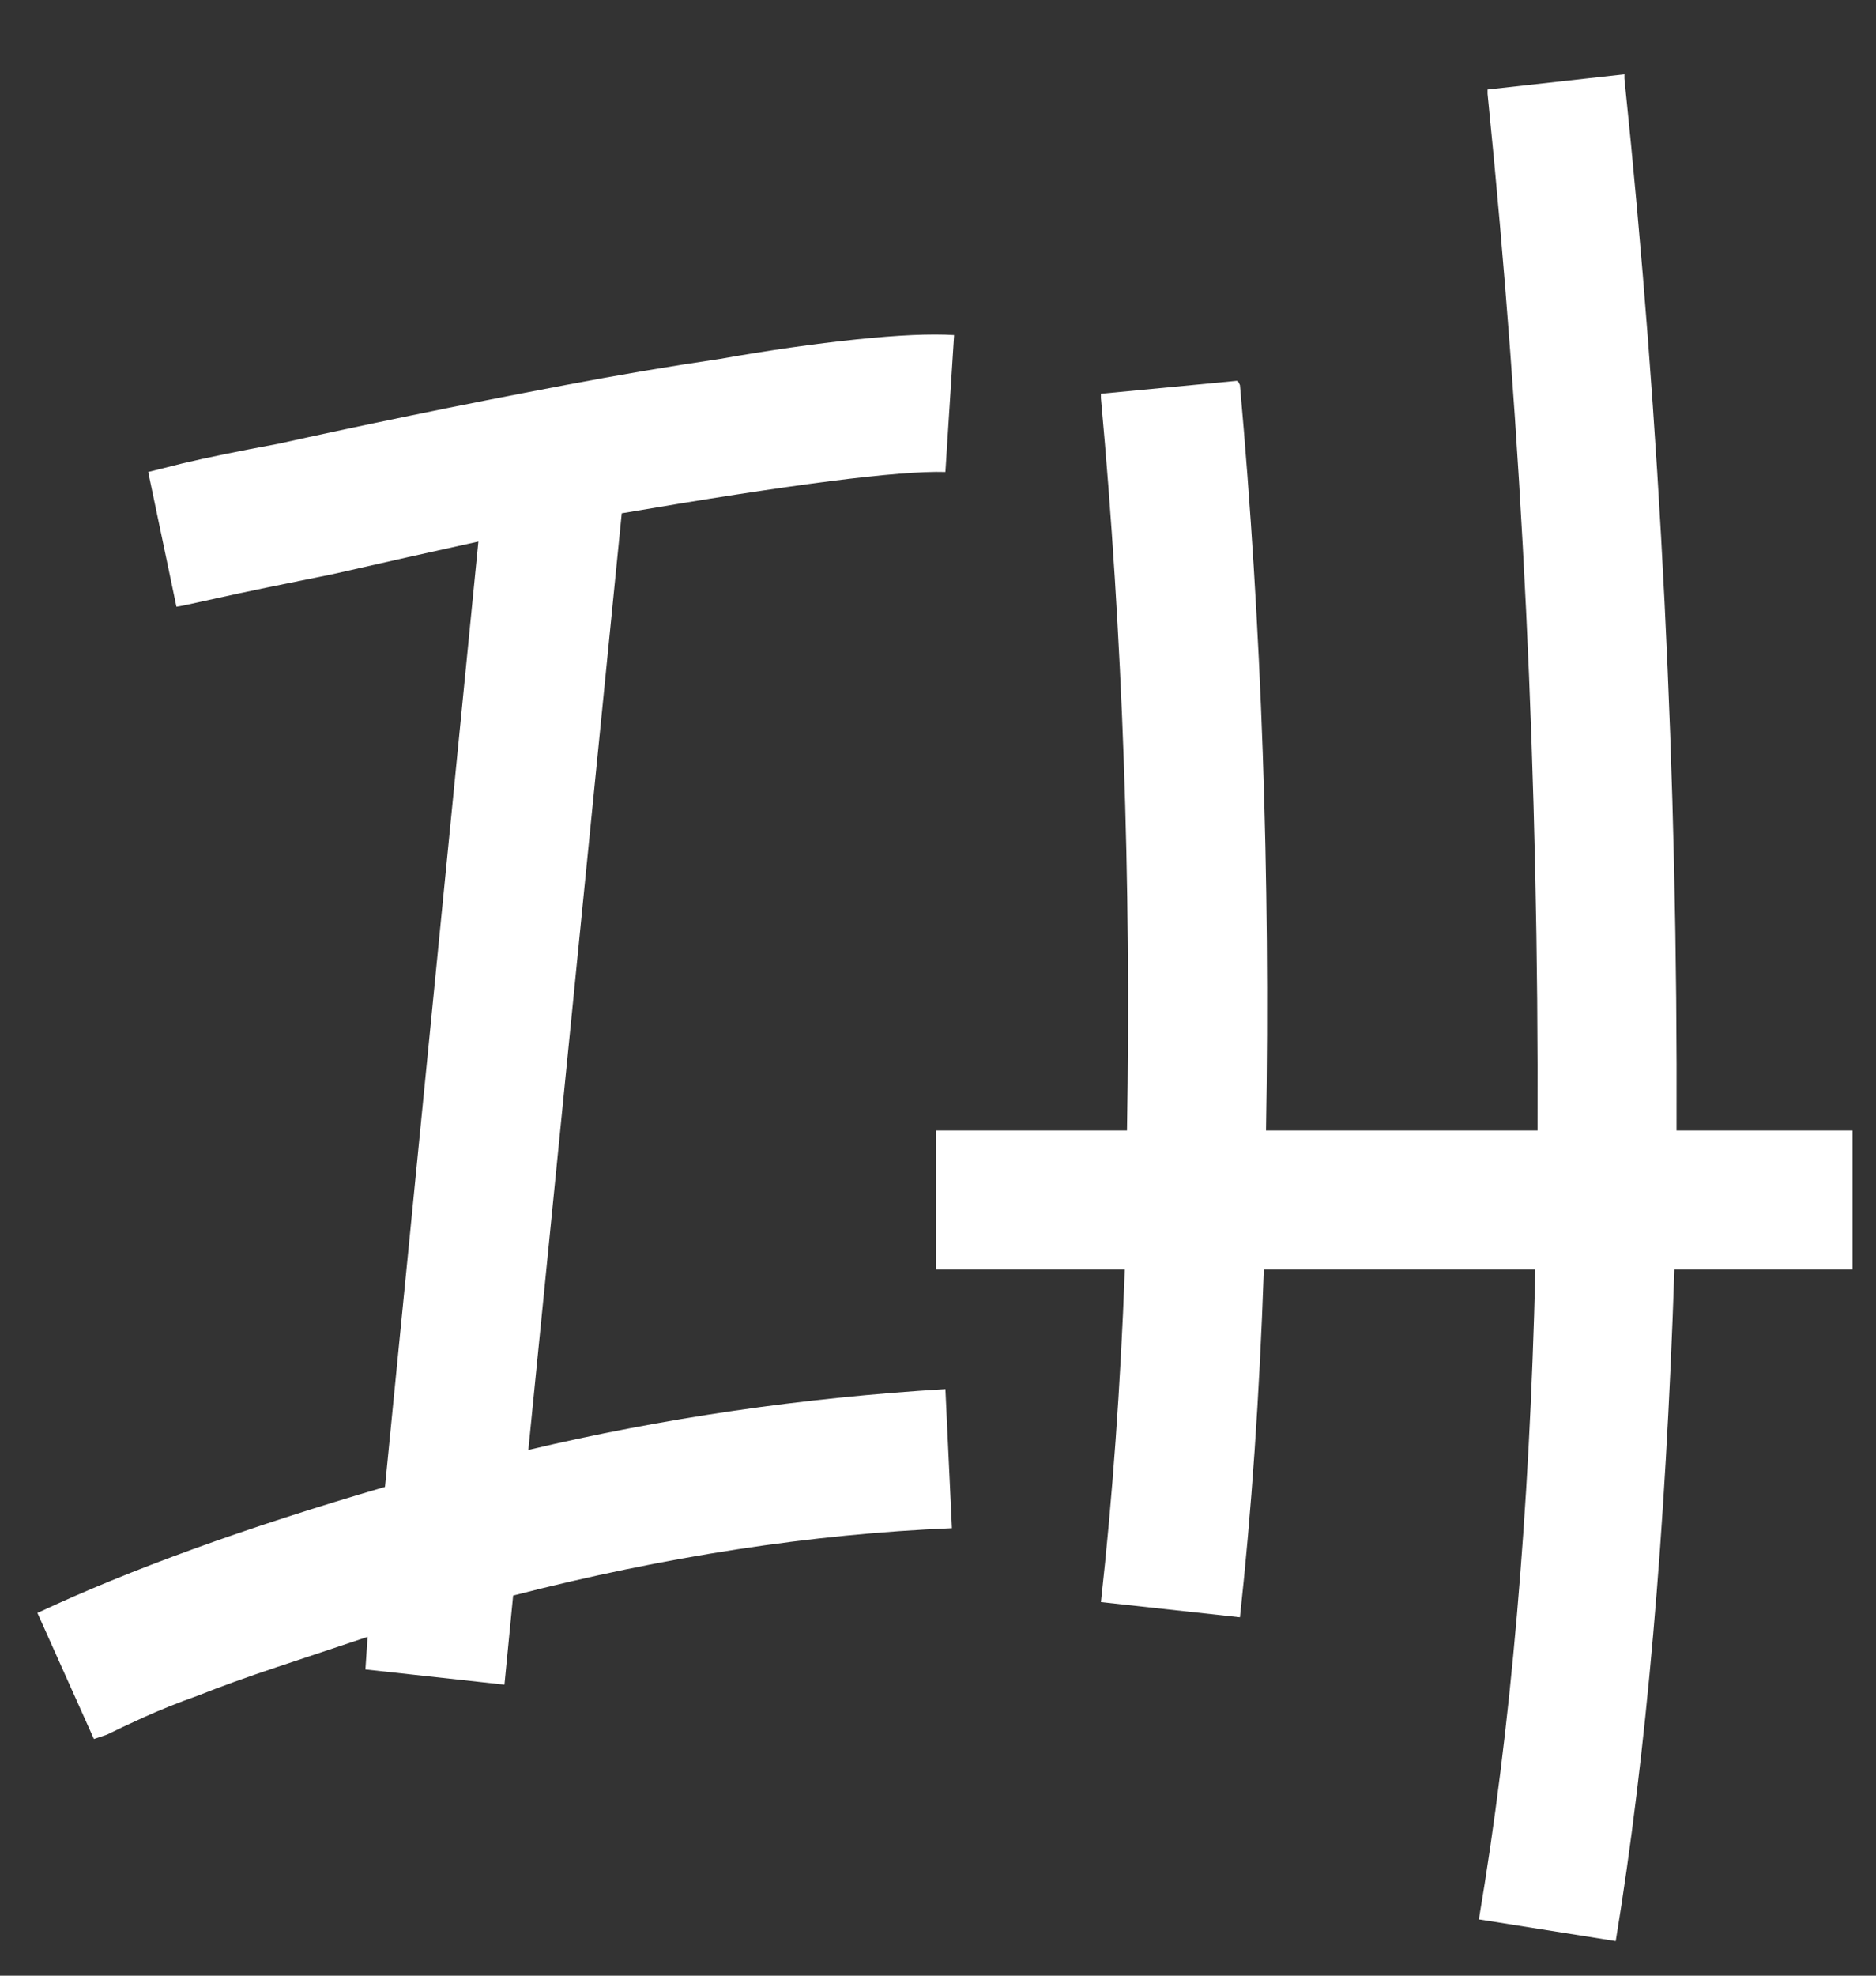 <svg width="19" height="20" viewBox="0 0 19 20" fill="none" xmlns="http://www.w3.org/2000/svg">
<rect x="0" y="0" width="19" height="20" fill="#333333" stroke="none"/>
<path d="M1.787 6.142L1.501 4.778C1.501 4.778 1.618 4.749 1.853 4.69C2.102 4.631 2.425 4.565 2.821 4.492C3.217 4.404 3.664 4.309 4.163 4.206C4.662 4.103 5.182 4.001 5.725 3.898C6.268 3.795 6.788 3.707 7.287 3.634C7.786 3.546 8.248 3.48 8.673 3.436C9.098 3.392 9.428 3.377 9.663 3.392L9.575 4.778C9.106 4.763 8.013 4.903 6.297 5.196L5.351 14.678C6.715 14.355 8.123 14.15 9.575 14.062L9.641 15.47C8.218 15.529 6.737 15.756 5.197 16.152L5.109 17.054L3.701 16.9L3.723 16.57C3.415 16.673 3.107 16.775 2.799 16.878C2.491 16.981 2.227 17.076 2.007 17.164C1.802 17.237 1.618 17.311 1.457 17.384C1.296 17.457 1.171 17.516 1.083 17.56C0.995 17.589 0.951 17.604 0.951 17.604L0.379 16.328C1.318 15.888 2.491 15.463 3.899 15.052L4.845 5.482C4.376 5.585 3.884 5.695 3.371 5.812C2.858 5.915 2.469 5.995 2.205 6.054C1.941 6.113 1.802 6.142 1.787 6.142Z" fill="#fff"/>
<path d="M11.15 3.986L12.536 3.854C12.536 3.854 12.543 3.869 12.558 3.898C12.778 6.347 12.866 8.863 12.822 11.444H15.572C15.586 7.924 15.418 4.426 15.066 0.95C15.066 0.921 15.066 0.906 15.066 0.906L16.452 0.752C16.452 0.752 16.452 0.767 16.452 0.796C16.818 4.316 16.994 7.865 16.98 11.444H18.762V12.852H16.958C16.87 15.507 16.672 17.773 16.364 19.65L14.978 19.43C15.3 17.523 15.491 15.331 15.55 12.852H12.8C12.756 14.128 12.675 15.301 12.558 16.372L11.15 16.218C11.267 15.162 11.348 14.04 11.392 12.852H9.478V11.444H11.414C11.458 8.907 11.37 6.435 11.15 4.03C11.15 4.001 11.15 3.986 11.15 3.986Z" fill="#fff"/>
</svg>
